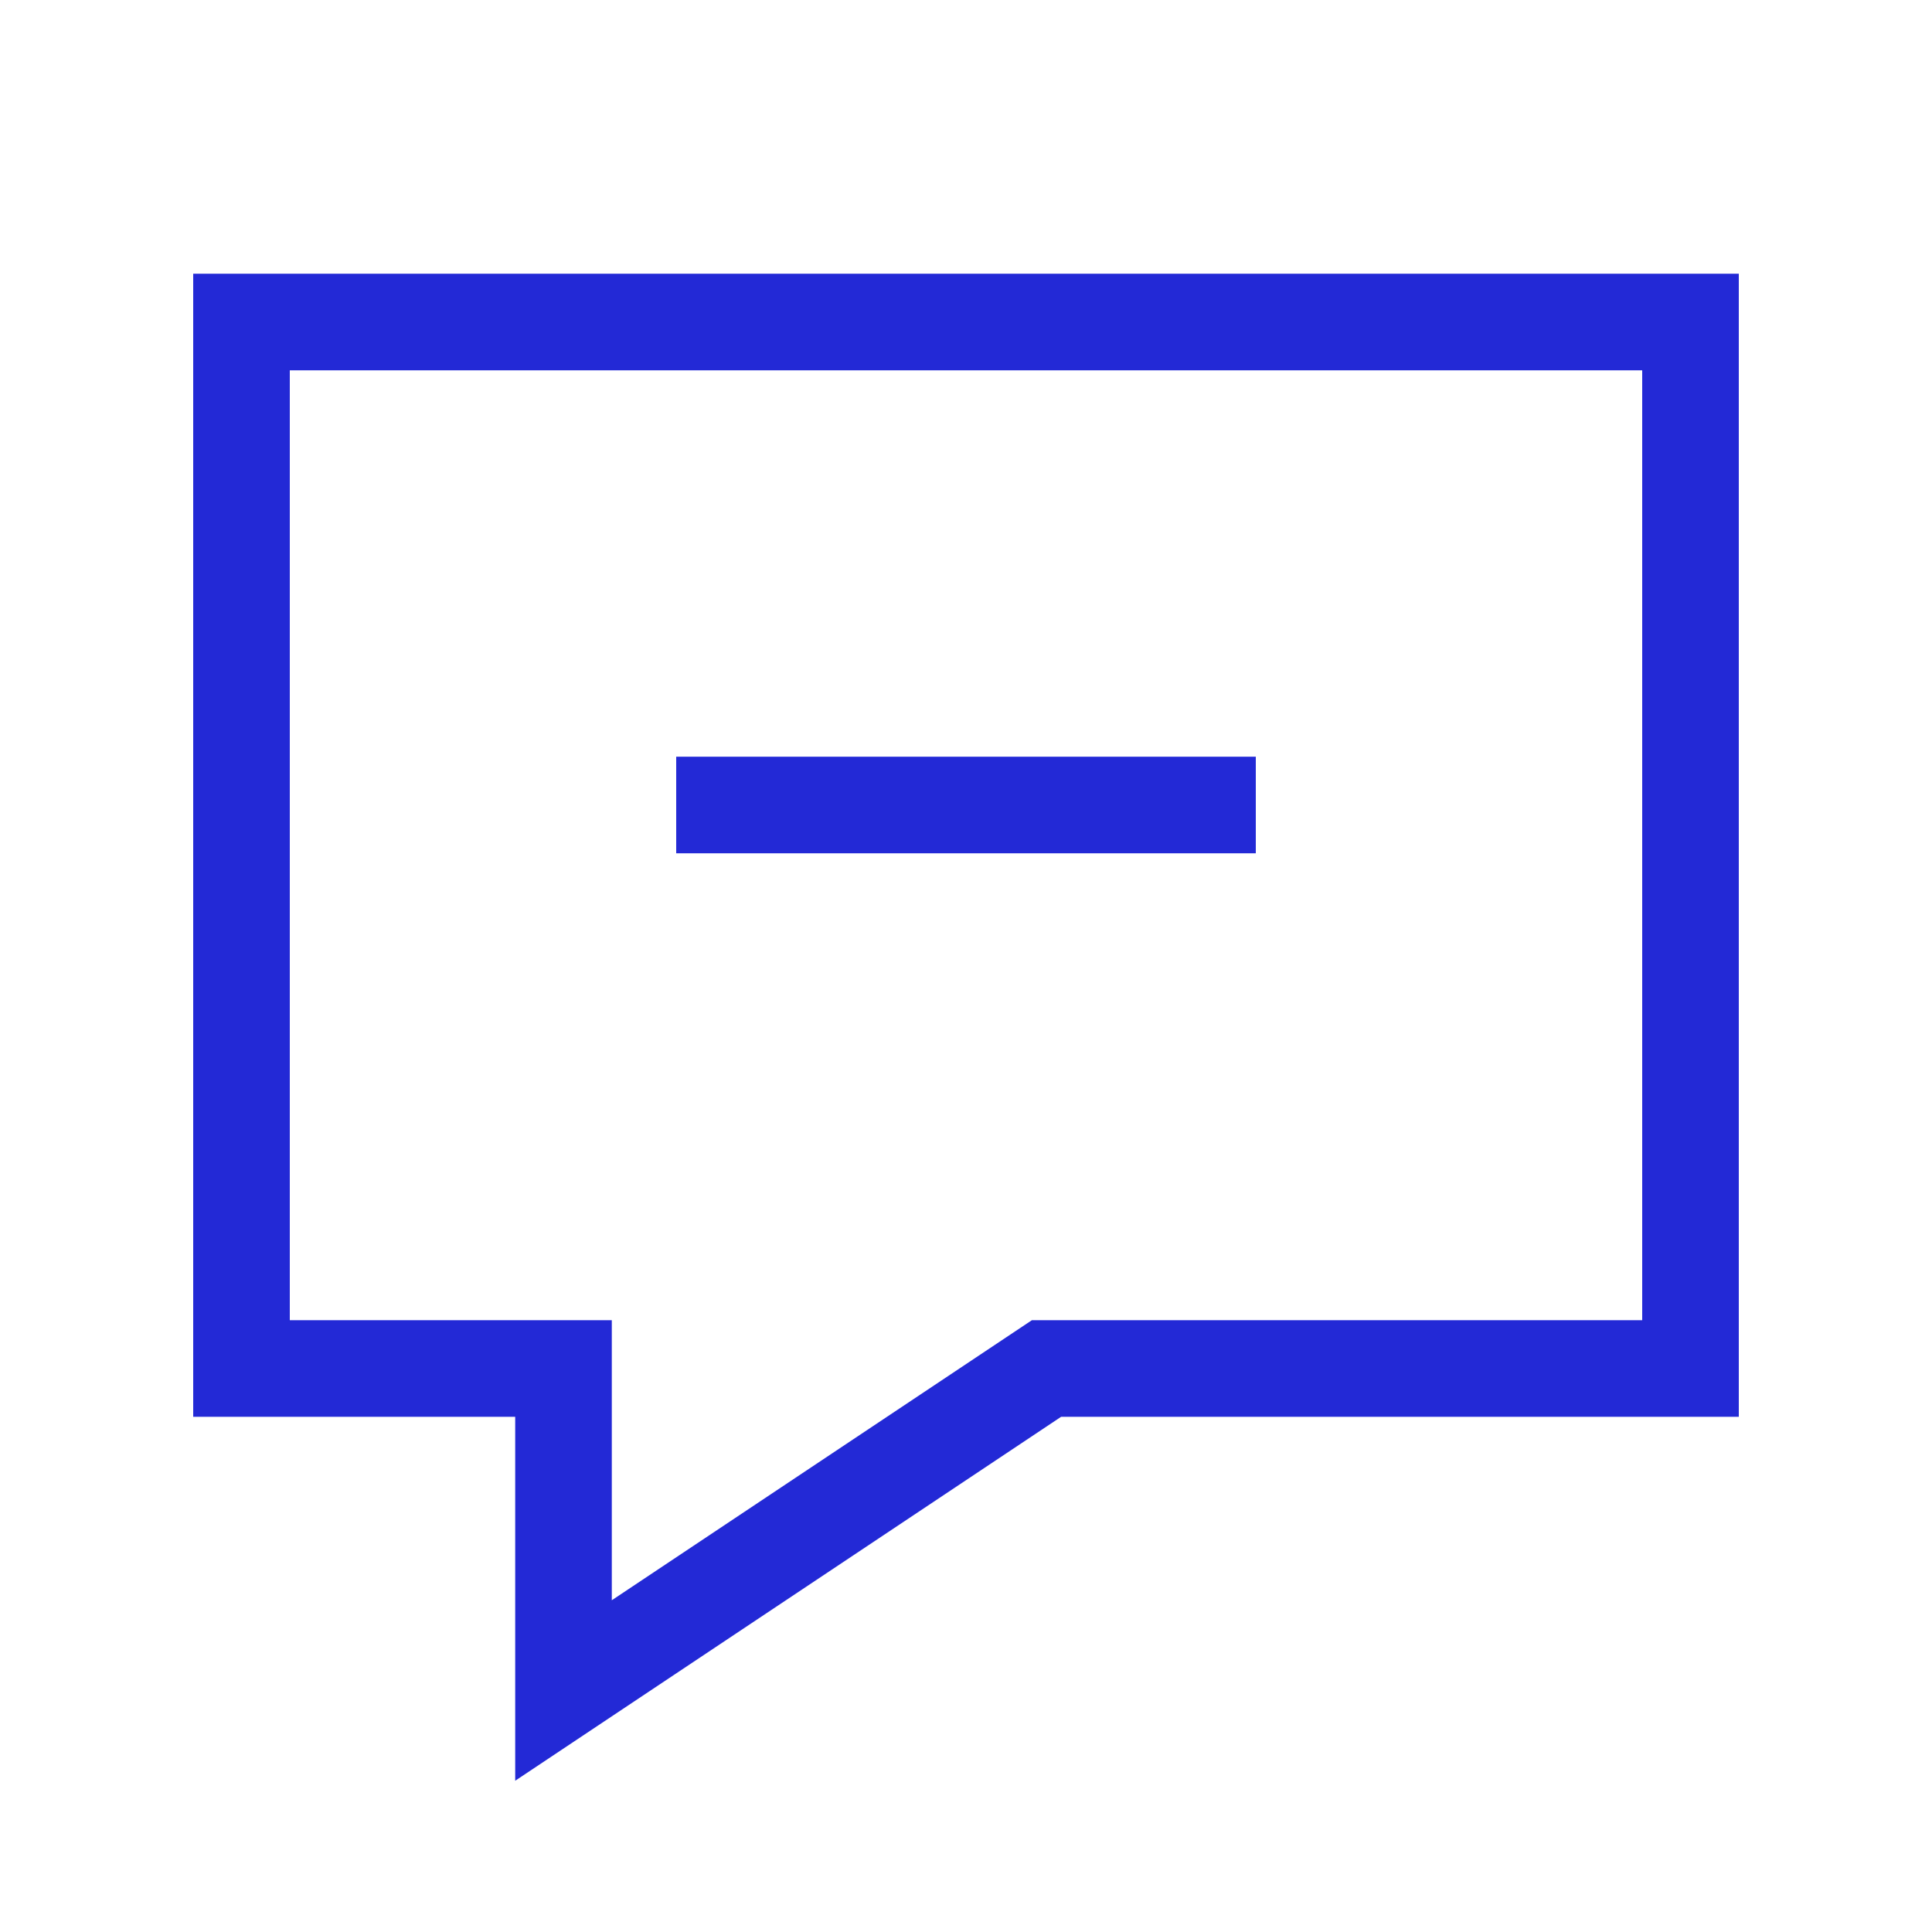 <svg width="24" height="24" viewBox="0 0 24 24" xmlns="http://www.w3.org/2000/svg">
  <path d="M15 10H9" stroke="#2329D6" stroke-width="1.2" stroke-linecap="square" stroke-linejoin="miter" fill="none"/>
  <path d="M21 4V17H13L7 21V17H3V4H21Z" stroke="#2329D6" stroke-width="1.2" stroke-linecap="square" stroke-linejoin="miter" fill="none"/>
</svg>
